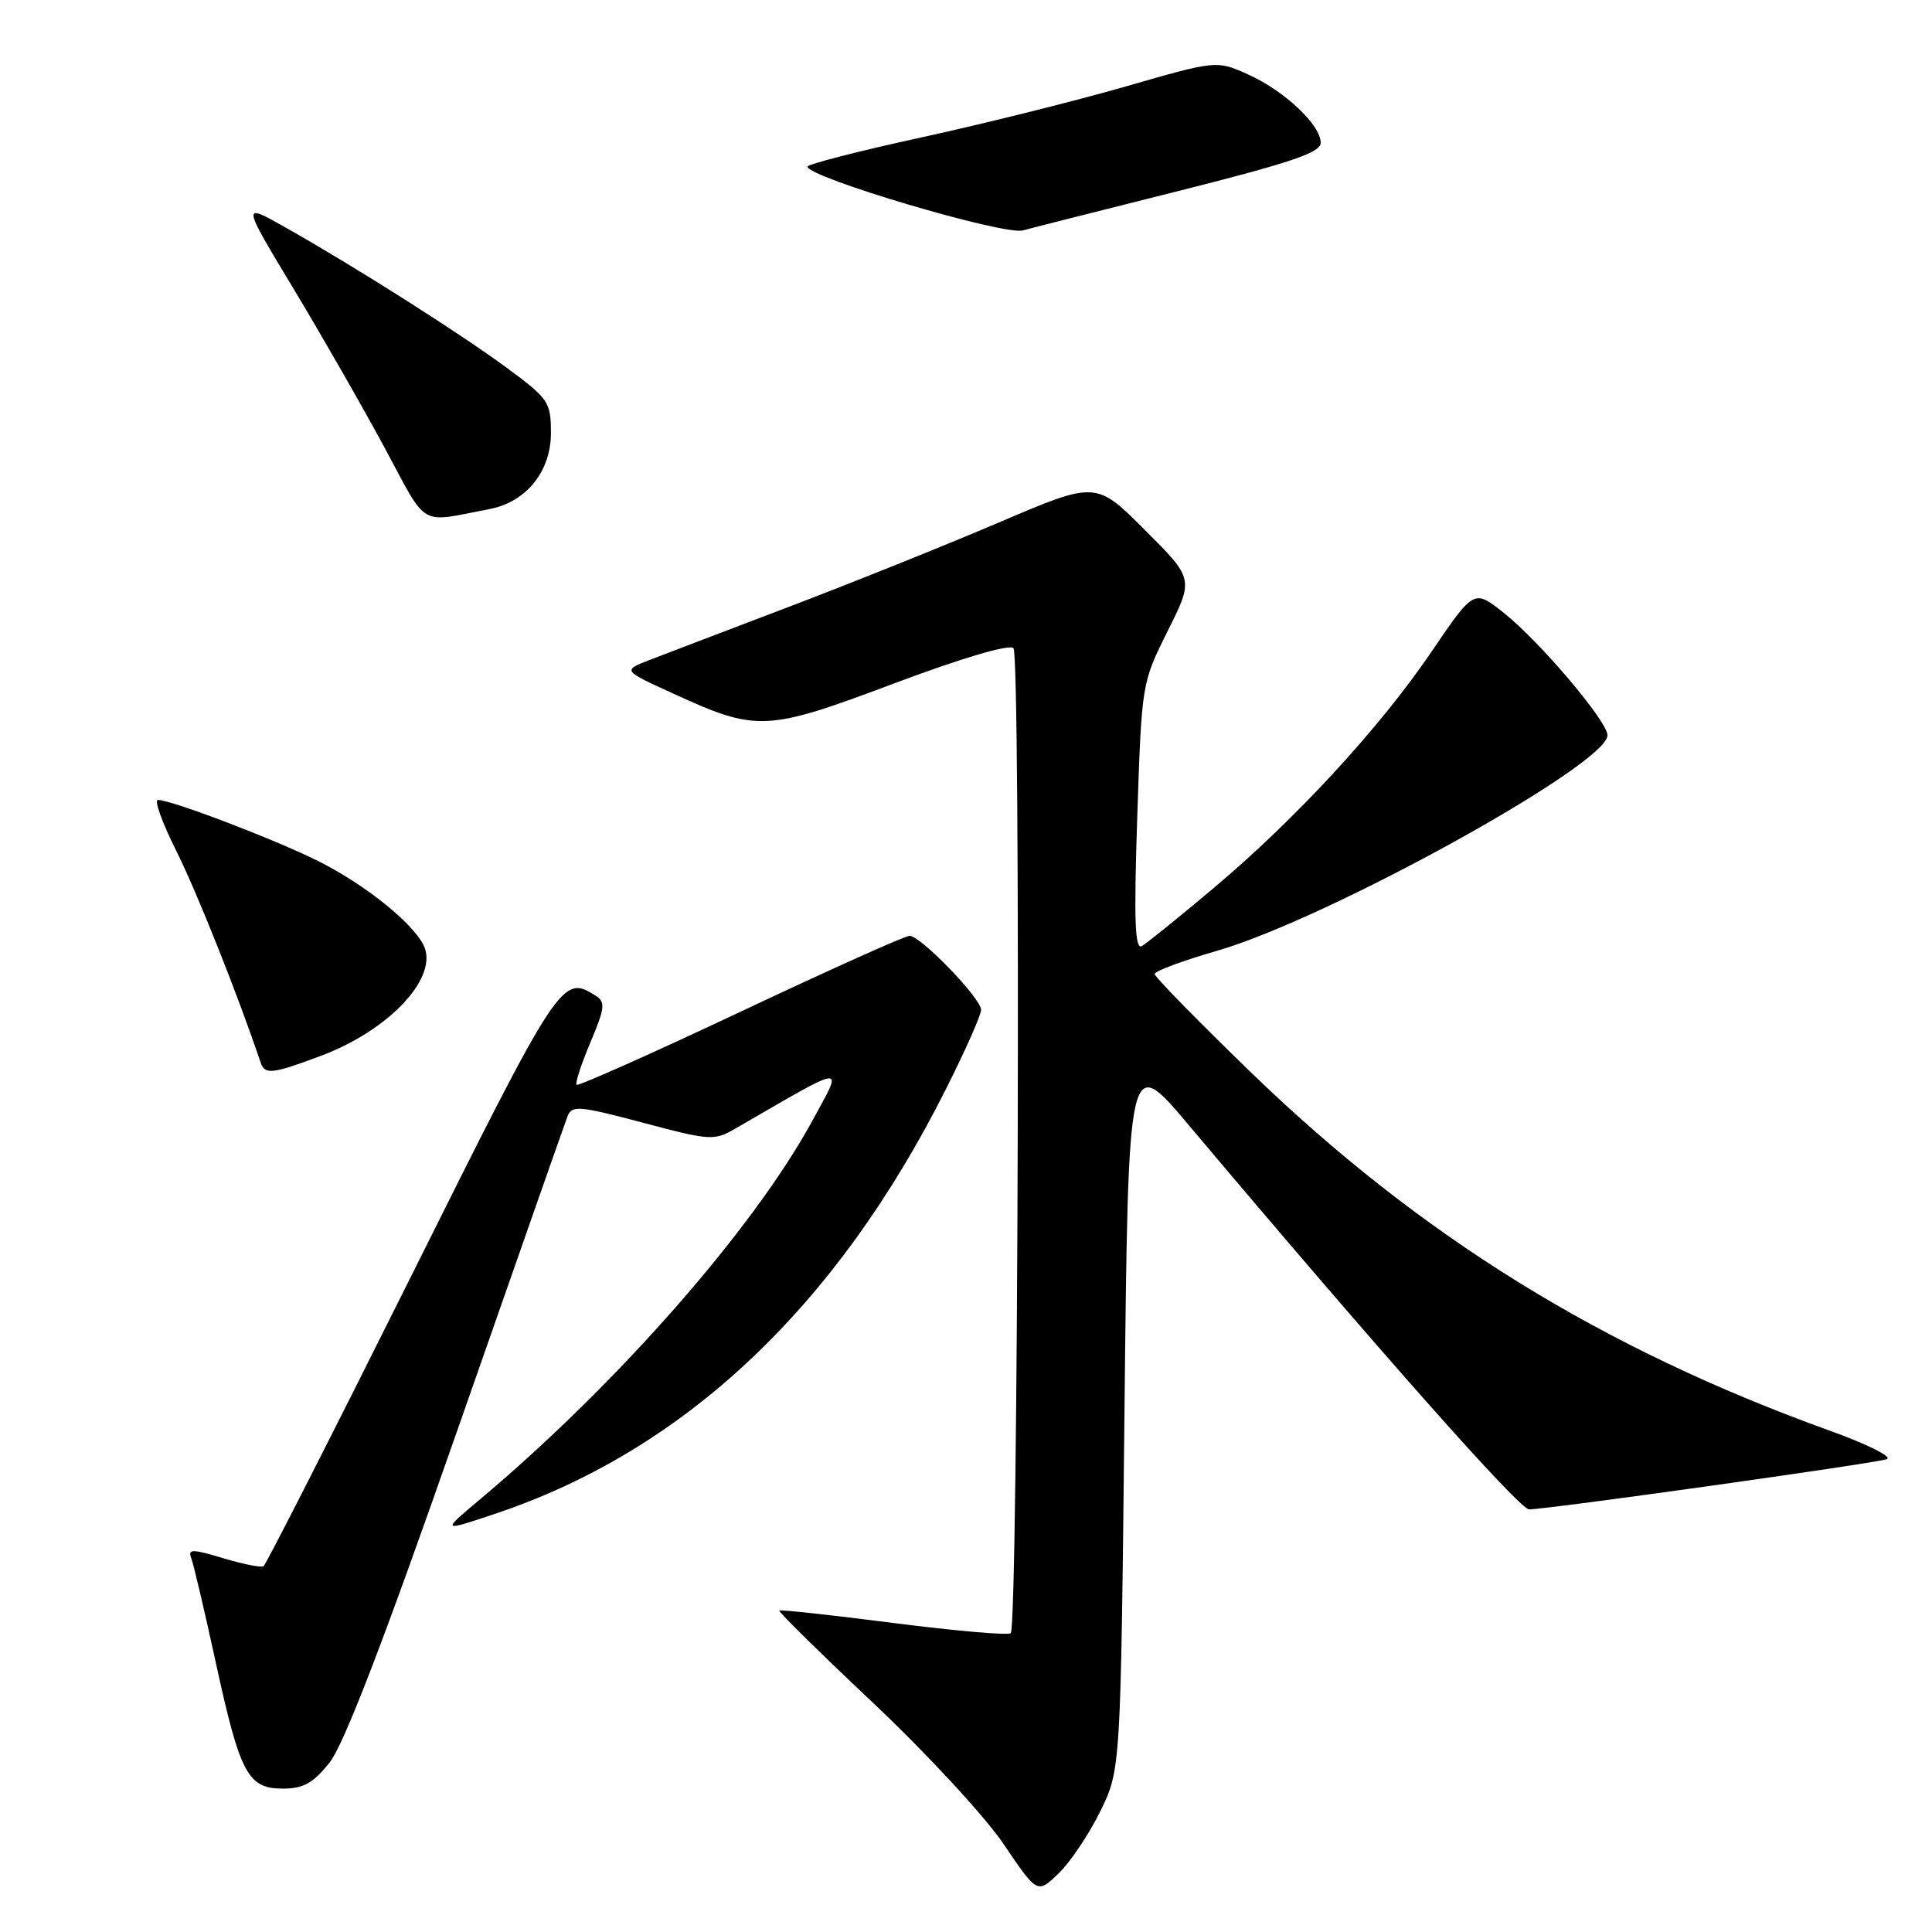 <?xml version="1.0" encoding="UTF-8" standalone="no"?>
<!DOCTYPE svg PUBLIC "-//W3C//DTD SVG 1.1//EN" "http://www.w3.org/Graphics/SVG/1.1/DTD/svg11.dtd" >
<svg xmlns="http://www.w3.org/2000/svg" xmlns:xlink="http://www.w3.org/1999/xlink" version="1.1" viewBox="0 0 256 256">
 <g >
 <path fill="currentColor"
d=" M 145.78 240.03 C 148.50 234.50 148.50 234.50 149.00 187.03 C 149.50 139.57 149.50 139.57 157.47 149.03 C 182.51 178.76 201.33 200.00 202.61 200.00 C 205.02 200.00 248.37 193.92 250.00 193.35 C 250.82 193.06 247.45 191.37 242.50 189.59 C 212.27 178.70 188.21 163.81 165.79 142.13 C 158.76 135.32 153.00 129.44 153.00 129.06 C 153.00 128.68 156.71 127.30 161.25 125.99 C 175.92 121.76 213.00 101.29 213.00 97.43 C 213.00 95.58 204.01 84.97 199.25 81.20 C 195.31 78.08 195.31 78.08 189.73 86.29 C 182.83 96.45 171.77 108.45 160.82 117.67 C 156.24 121.52 151.96 124.98 151.30 125.36 C 150.38 125.89 150.24 121.93 150.69 108.28 C 151.28 90.52 151.29 90.49 154.73 83.60 C 158.18 76.70 158.18 76.70 151.70 70.22 C 145.22 63.74 145.22 63.74 132.36 69.23 C 125.29 72.25 112.75 77.28 104.50 80.42 C 96.25 83.56 87.92 86.73 86.00 87.48 C 82.50 88.84 82.50 88.84 89.18 91.89 C 100.30 96.99 101.48 96.94 118.44 90.57 C 127.56 87.15 133.73 85.33 134.29 85.89 C 135.28 86.88 134.92 215.41 133.93 216.40 C 133.62 216.72 126.65 216.11 118.44 215.06 C 110.24 214.01 103.40 213.26 103.26 213.41 C 103.11 213.55 108.73 219.08 115.75 225.70 C 122.77 232.32 130.51 240.69 132.97 244.33 C 137.45 250.95 137.45 250.95 140.26 248.25 C 141.80 246.77 144.29 243.07 145.78 240.03 Z  M 43.66 233.56 C 45.55 231.20 50.86 217.40 60.50 189.81 C 68.25 167.64 74.87 148.77 75.21 147.89 C 75.77 146.44 76.78 146.53 85.17 148.76 C 94.17 151.15 94.61 151.18 97.50 149.51 C 112.52 140.82 111.79 140.89 107.62 148.54 C 99.80 162.89 81.67 183.53 63.50 198.76 C 58.50 202.96 58.50 202.96 65.50 200.62 C 90.64 192.24 110.81 173.25 125.37 144.25 C 127.92 139.19 130.00 134.49 130.00 133.81 C 130.00 132.29 121.99 124.00 120.52 124.00 C 119.93 124.00 109.85 128.53 98.12 134.06 C 86.39 139.59 76.61 143.95 76.40 143.74 C 76.19 143.53 77.02 141.00 78.23 138.12 C 80.14 133.62 80.24 132.76 78.97 131.96 C 74.47 129.12 74.25 129.45 54.49 169.08 C 44.05 190.02 35.24 207.33 34.92 207.53 C 34.60 207.74 32.19 207.26 29.57 206.47 C 25.46 205.23 24.88 205.23 25.34 206.46 C 25.64 207.24 27.10 213.42 28.57 220.19 C 31.81 235.07 32.83 237.00 37.48 237.00 C 40.20 237.00 41.49 236.28 43.66 233.56 Z  M 42.48 139.92 C 51.74 136.46 58.31 129.31 56.07 125.13 C 54.42 122.06 48.26 117.16 42.21 114.12 C 36.51 111.26 22.73 106.00 20.93 106.00 C 20.40 106.00 21.50 109.04 23.36 112.75 C 26.05 118.11 31.58 131.99 34.52 140.75 C 35.08 142.44 36.01 142.34 42.48 139.92 Z  M 64.93 67.44 C 69.73 66.51 73.00 62.45 73.00 57.40 C 73.00 53.28 72.71 52.85 67.25 48.81 C 61.05 44.23 47.00 35.31 37.76 30.10 C 32.03 26.87 32.03 26.87 38.85 38.18 C 42.60 44.41 48.04 53.91 50.95 59.30 C 56.78 70.12 55.33 69.28 64.93 67.44 Z  M 155.79 25.40 C 171.01 21.57 175.00 20.23 175.00 18.92 C 175.00 16.54 170.17 12.01 165.35 9.85 C 161.19 7.99 161.19 7.99 149.12 11.47 C 142.48 13.38 130.29 16.42 122.03 18.22 C 113.77 20.02 107.01 21.76 107.01 22.08 C 106.99 23.50 133.11 31.24 135.54 30.53 C 136.11 30.36 145.22 28.05 155.79 25.40 Z "/>
</g>
</svg>